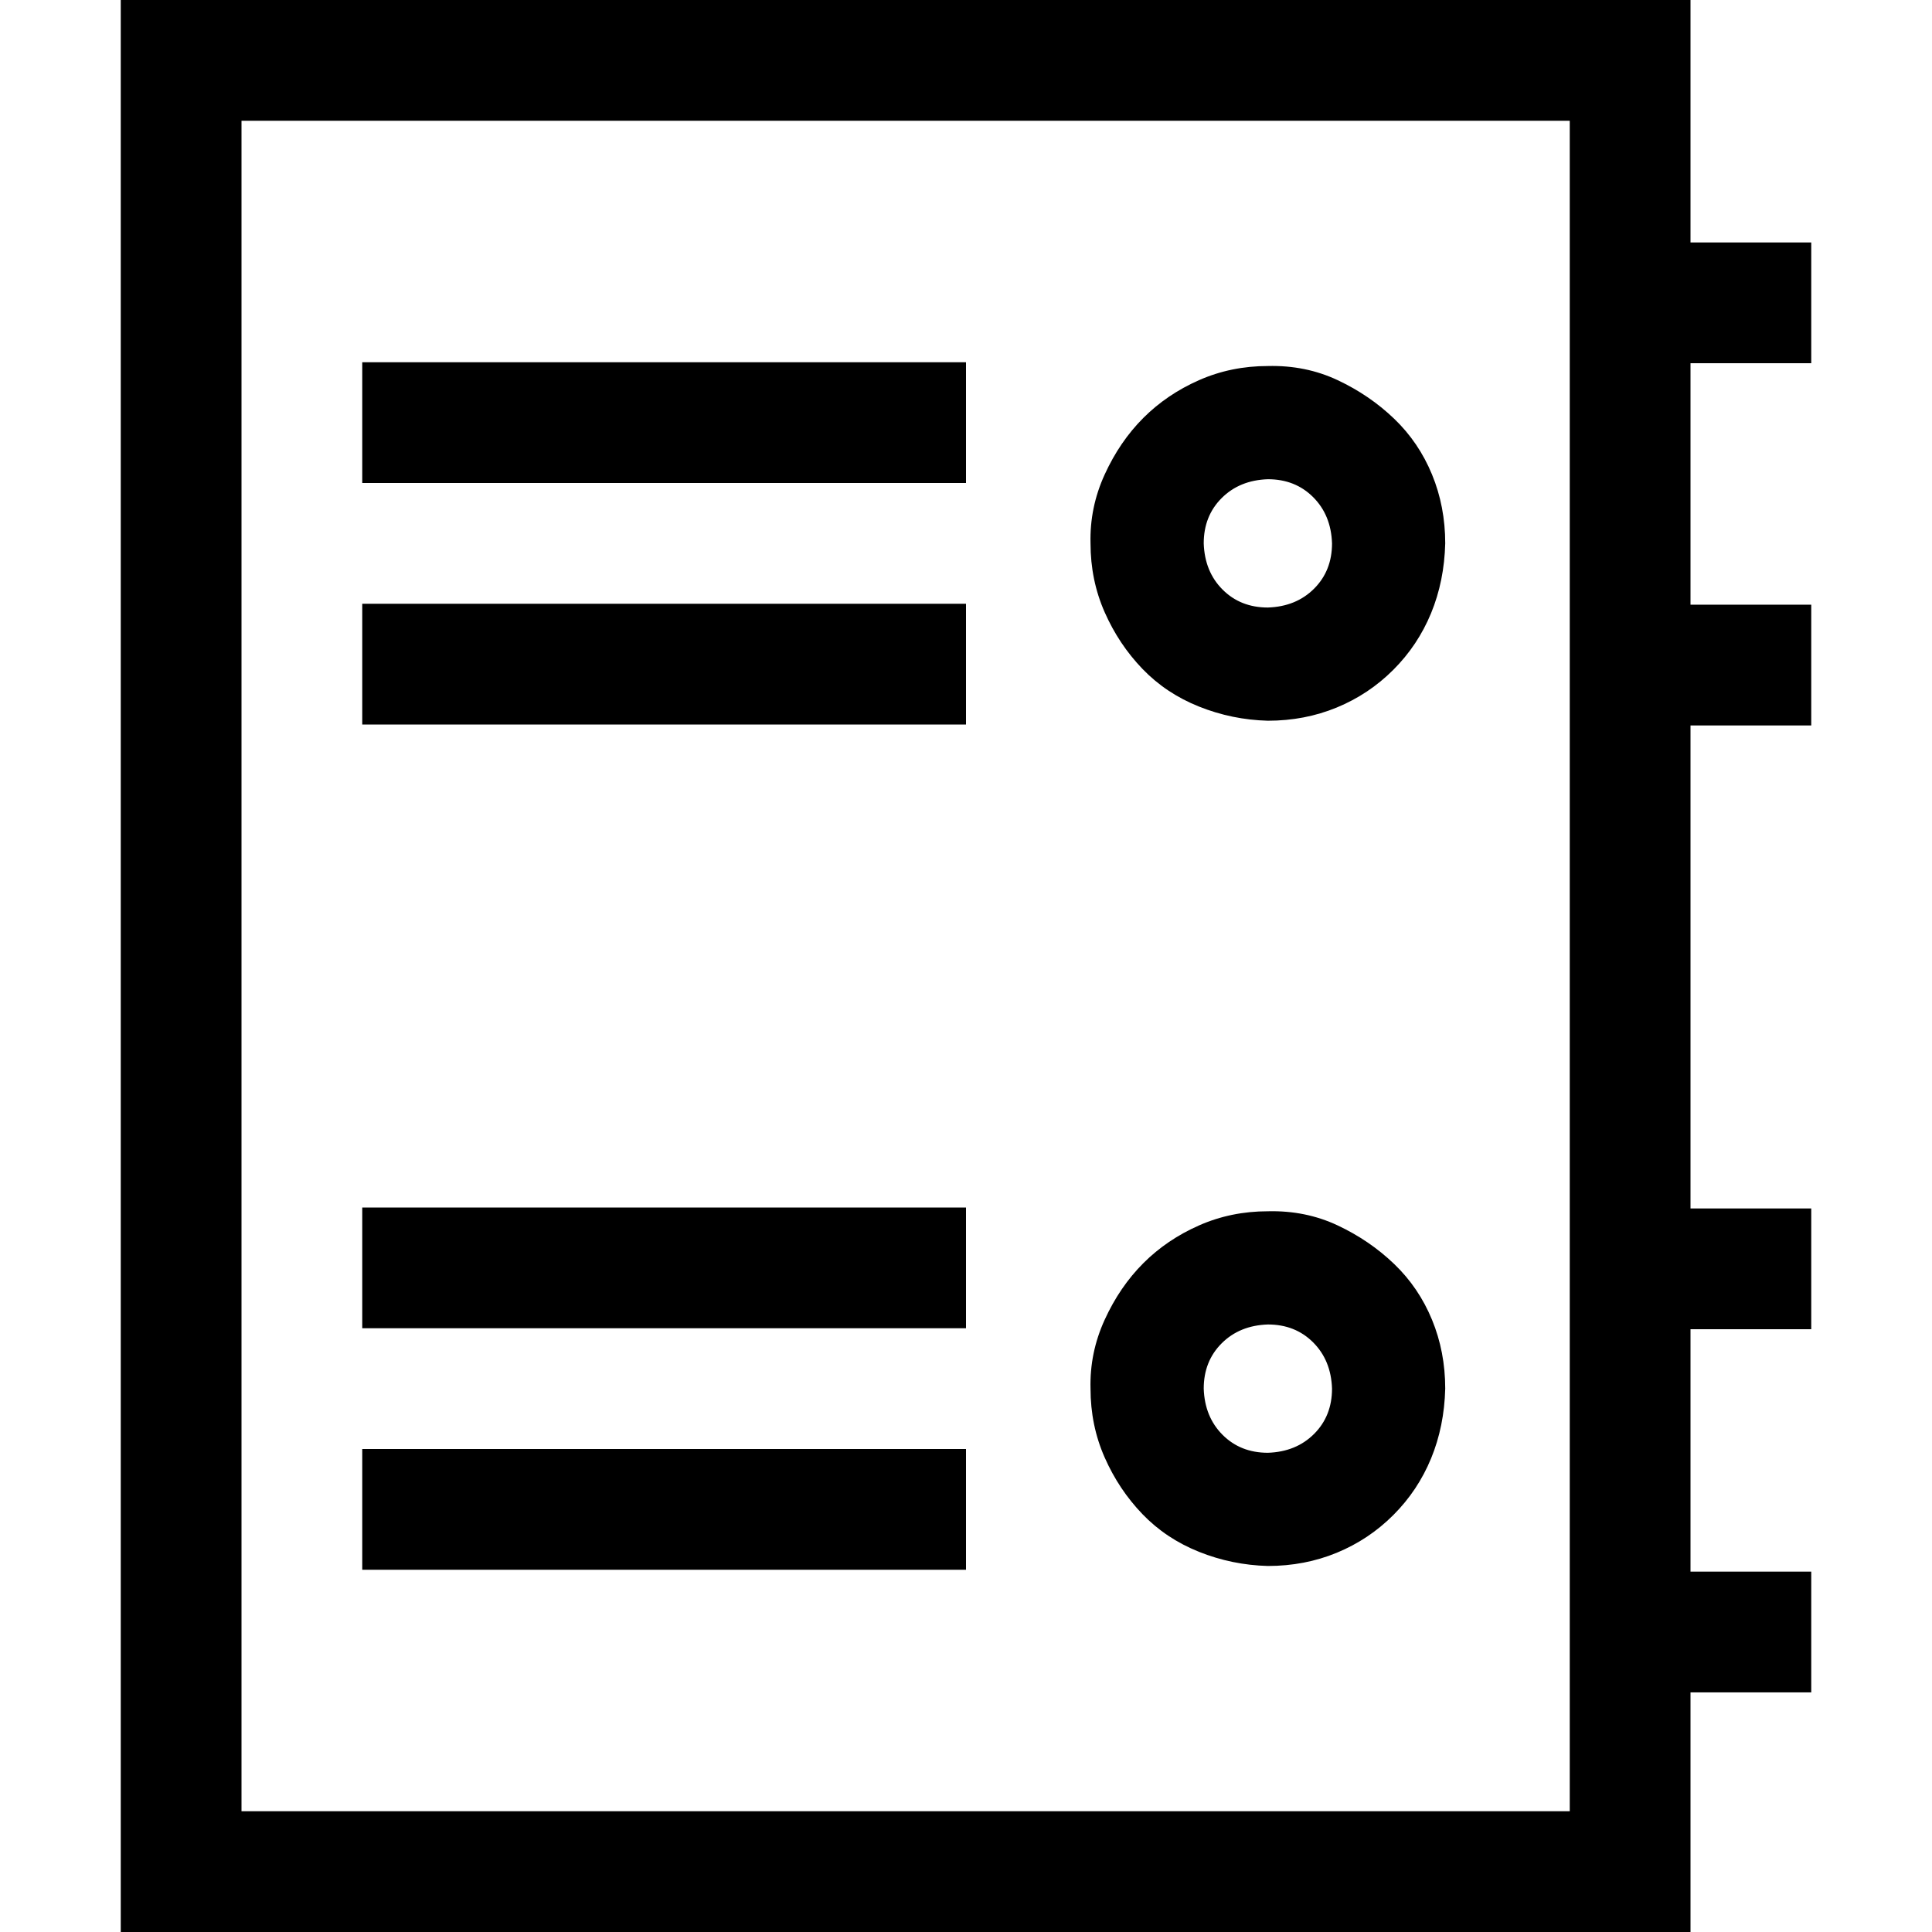 <svg xmlns="http://www.w3.org/2000/svg" width="3em" height="3em" viewBox="0 0 2048 2048"><path fill="currentColor" d="M128 0v2048h1664v-254h128v-128h-128v-257h128v-128h-128V769h128V641h-128V385h128V257h-128V0zm128 128h1408v1792H256zm128 384h640V384H384zm0 256h640V640H384zm960 892q39 0 73-14t60-40t40-60t15-74q0-39-14-73t-40-59t-60-41t-74-15q-39 0-73 15t-59 40t-41 60t-15 73q0 39 15 73t40 60t60 40t73 15m0-256q29 0 48 19t20 49q0 29-19 48t-49 20q-29 0-48-19t-20-49q0-29 19-48t49-20m0-640q39 0 73-14t60-40t40-60t15-74q0-39-14-73t-40-59t-60-41t-74-15q-39 0-73 15t-59 40t-41 60t-15 73q0 39 15 73t40 60t60 40t73 15m0-256q29 0 48 19t20 49q0 29-19 48t-49 20q-29 0-48-19t-20-49q0-29 19-48t49-20m-960 900h640v-128H384zm0 256h640v-128H384z"/></svg>